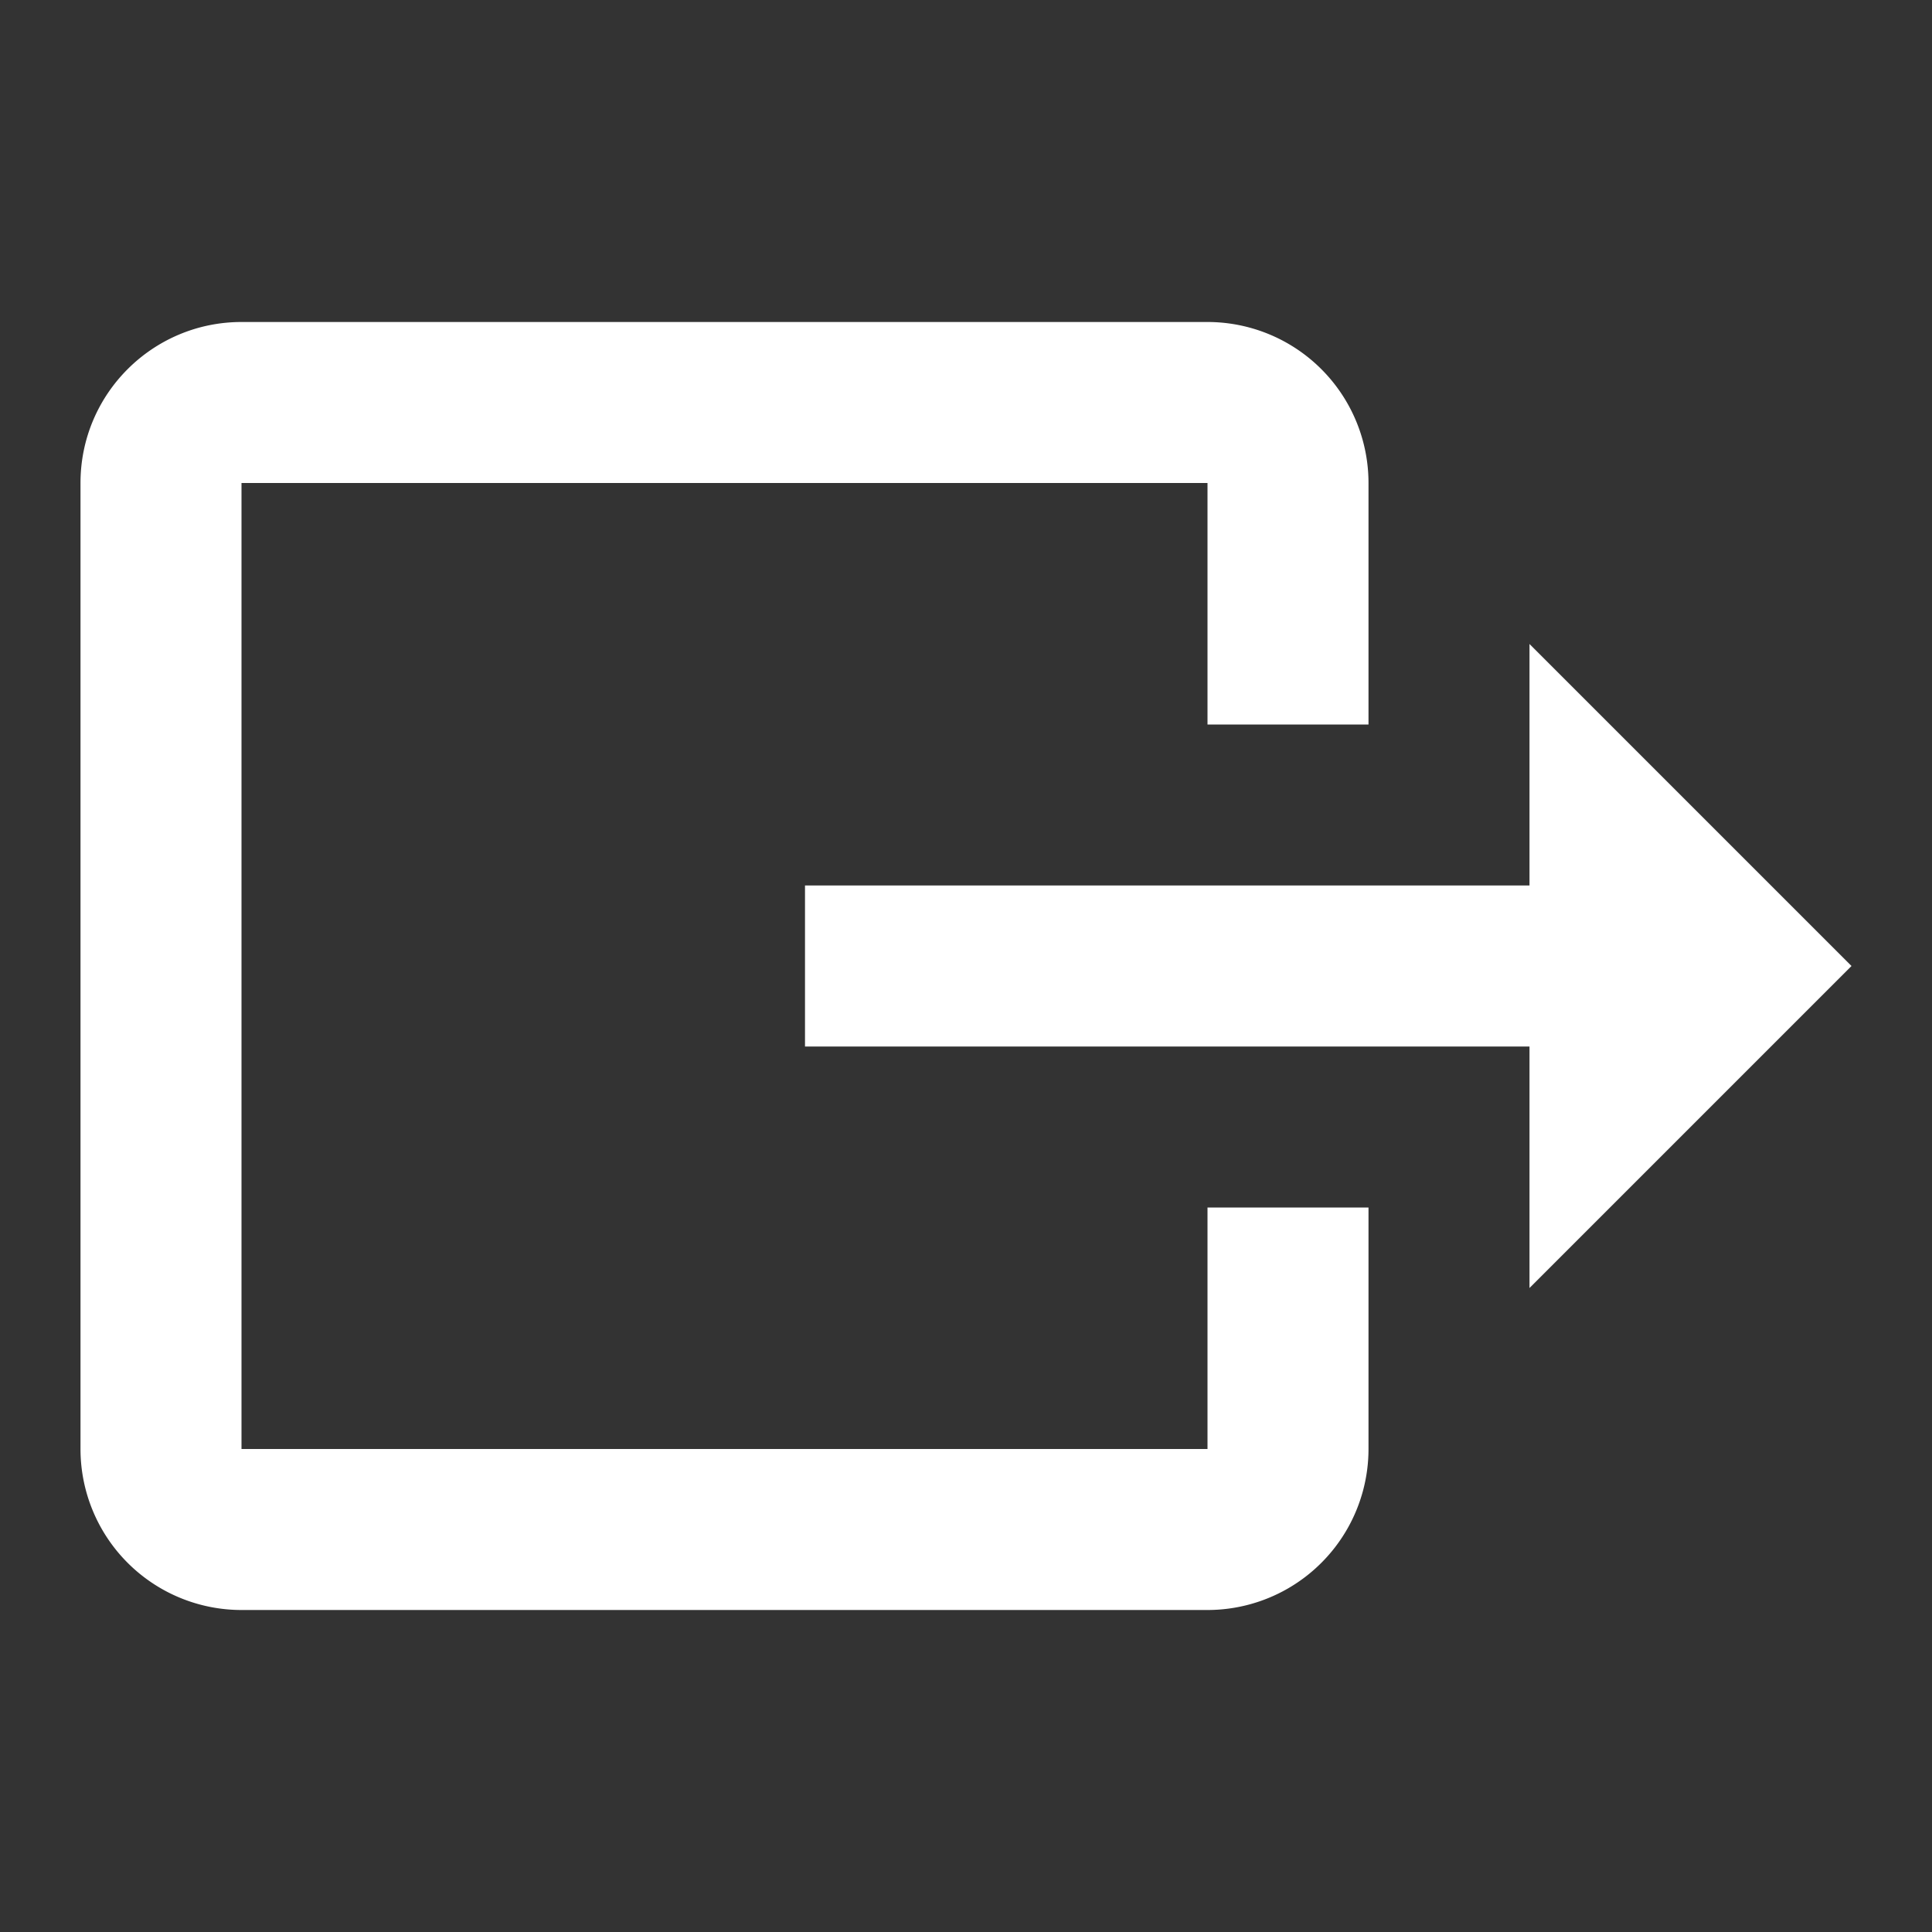 <svg xmlns="http://www.w3.org/2000/svg" fill="white" id="mdi-export" viewBox="0 0 24 24"><rect x="0" y="0" width="24" height="24" fill="#333333" stroke="none"/><path d="M23,12L19,8V11H10V13H19V16M1,18V6C1,4.89 1.9,4 3,4H15A2,2 0 0,1 17,6V9H15V6H3V18H15V15H17V18A2,2 0 0,1 15,20H3A2,2 0 0,1 1,18Z" /></svg>
